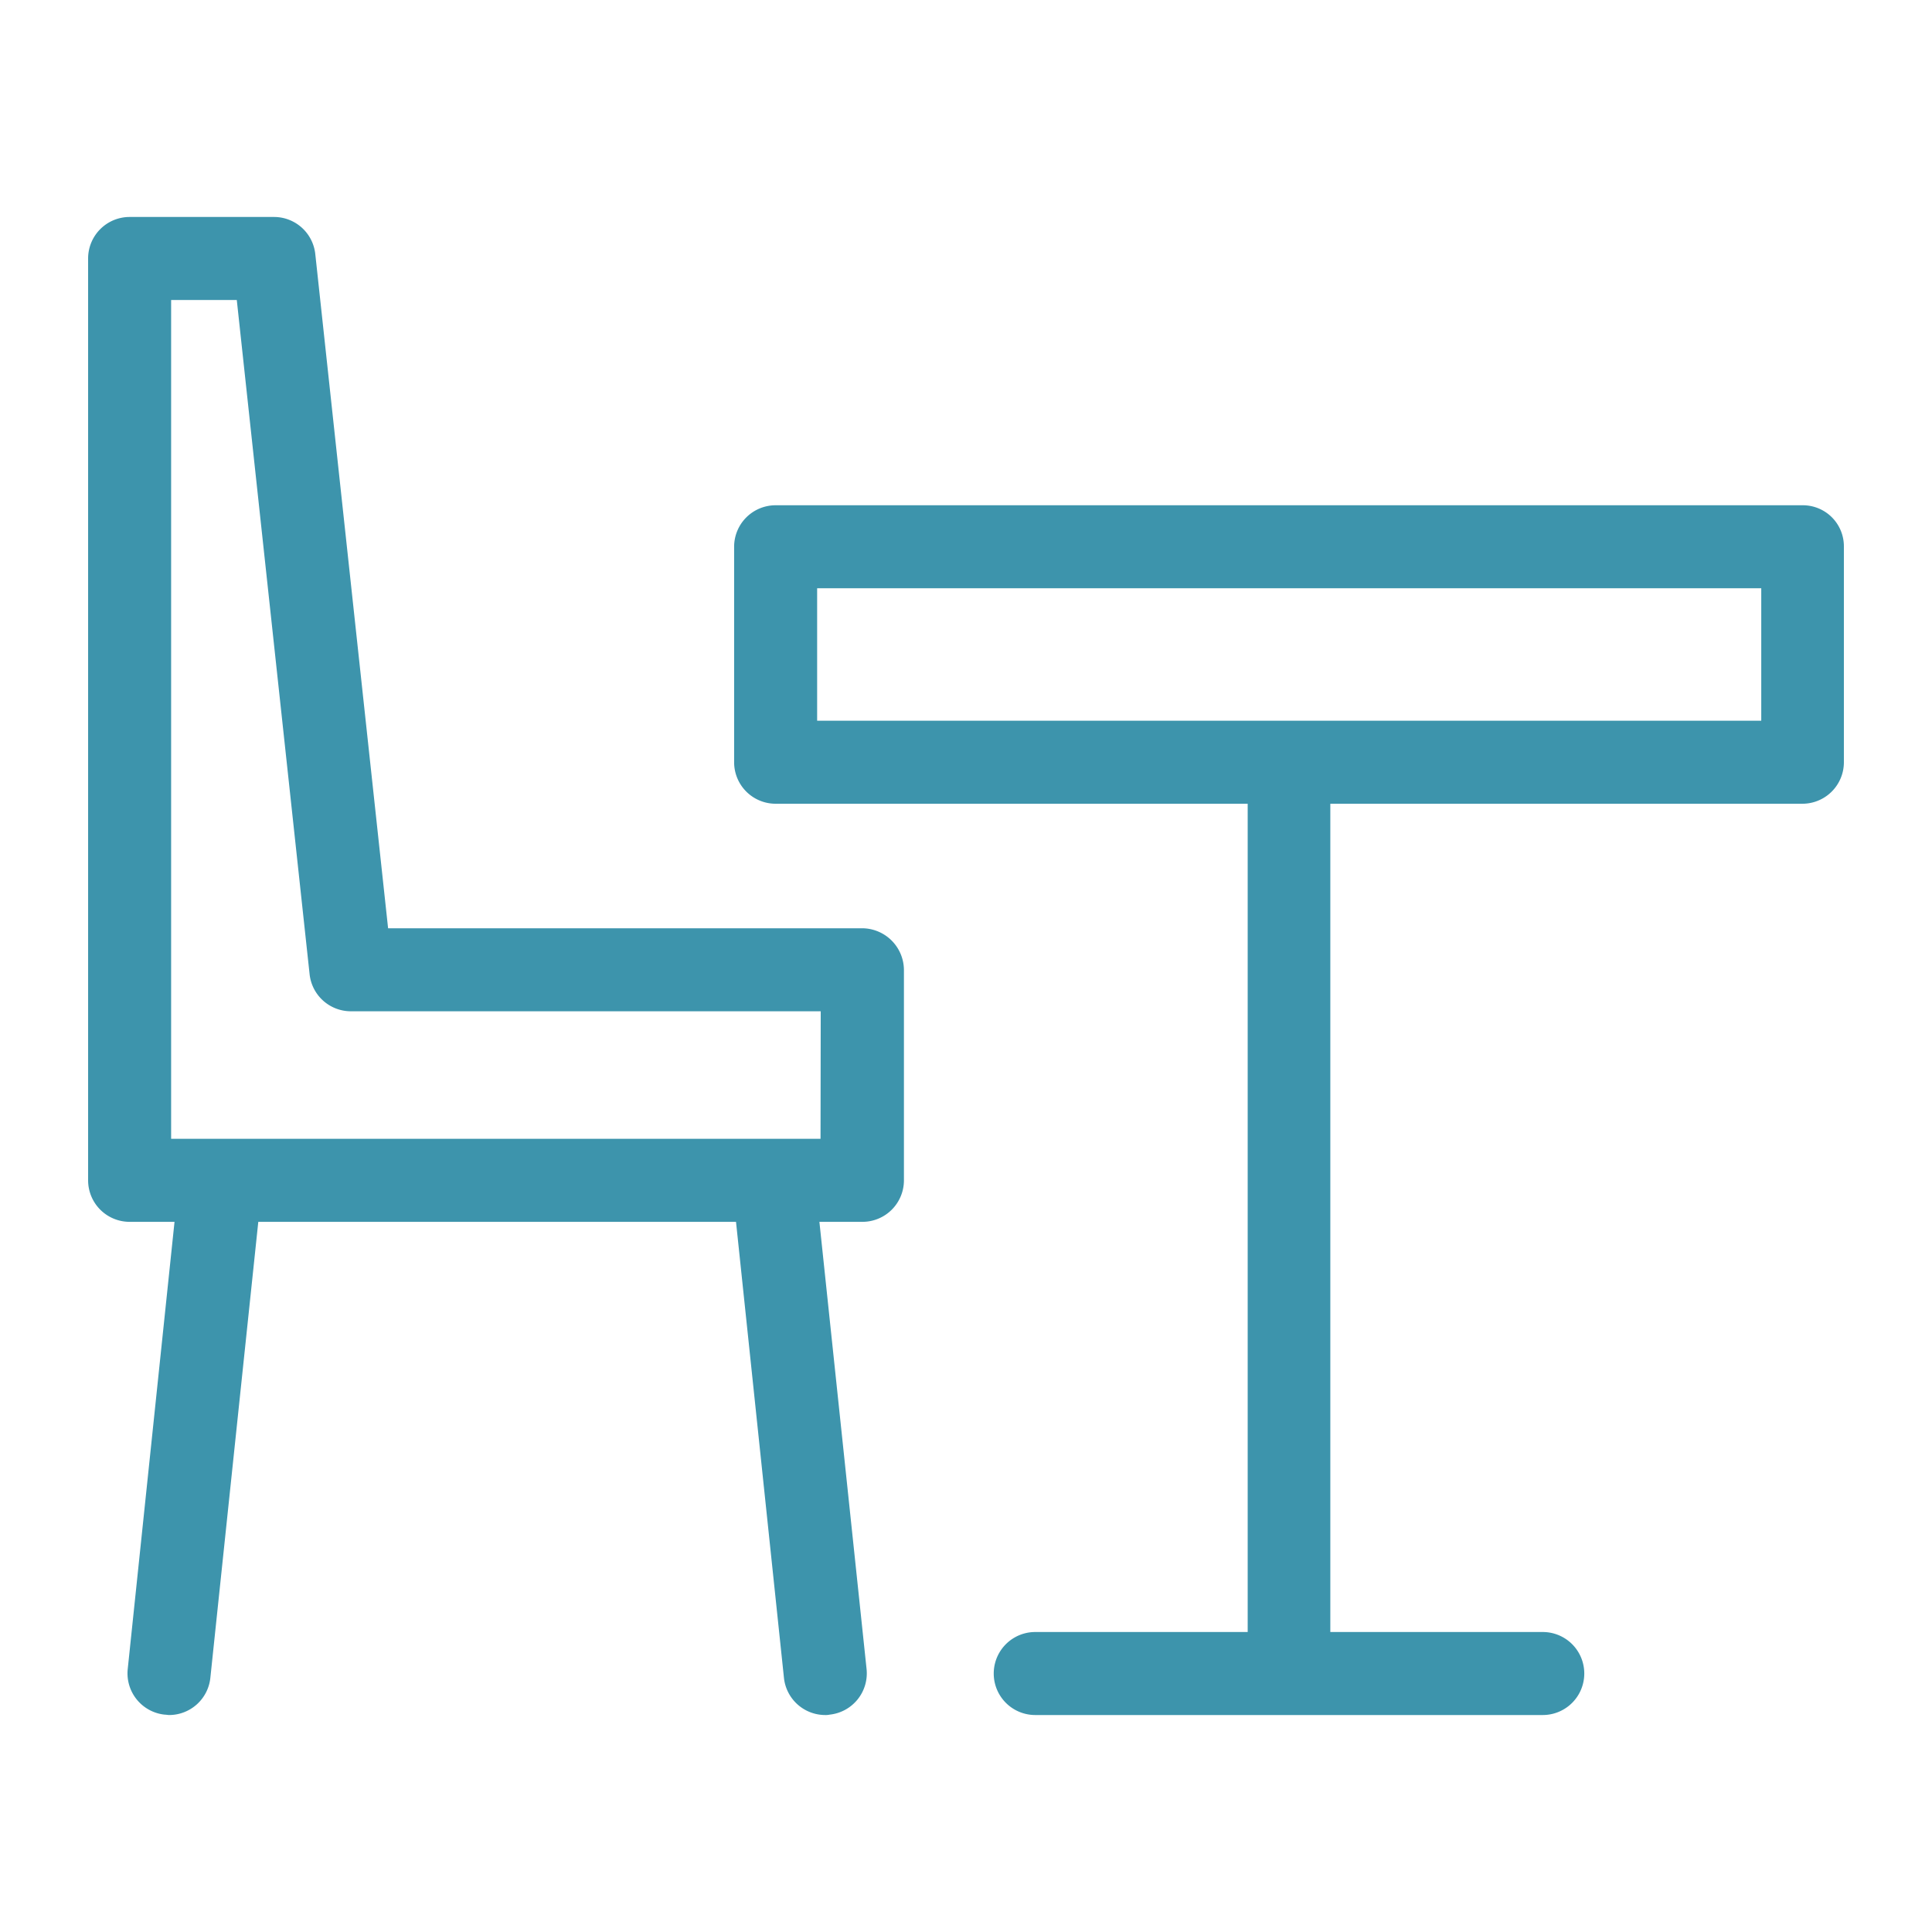 <svg id="Layer_1" data-name="Layer 1" xmlns="http://www.w3.org/2000/svg" viewBox="0 0 512 512"><defs><style>.cls-1{fill:#3d94ac;}</style></defs><path class="cls-1" d="M228.45,246H102.85L83.55,67.3a11,11,0,0,0-10.9-9.8H34.35a11,11,0,0,0-11,11V312.8a11,11,0,0,0,11,11h11.9L33.85,442.3a11,11,0,0,0,9.8,12.1c.4,0,.8.1,1.2.1a11,11,0,0,0,10.9-9.9l12.7-120.8h126.6l12.7,120.8a11,11,0,0,0,10.9,9.9,4.87,4.87,0,0,0,1.2-.1,11,11,0,0,0,9.8-12.1l-12.5-118.5h11.4a11,11,0,0,0,11-11V257A11.12,11.12,0,0,0,228.45,246Zm-11,55.8H45.35V79.5h17.4l19.3,178.7A11,11,0,0,0,93,268h124.5Z"/><path class="cls-1" d="M477.75,133.9H205.55a11,11,0,0,0-11,11V202a11,11,0,0,0,11,11h125.1V432.5h-56.3a11,11,0,0,0,0,22h134.5a11,11,0,0,0,0-22h-56.3V213h125.1a11,11,0,0,0,11-11V144.9A10.88,10.88,0,0,0,477.75,133.9Zm-11,57.1H216.55V155.9h250.2Z"/></svg>
